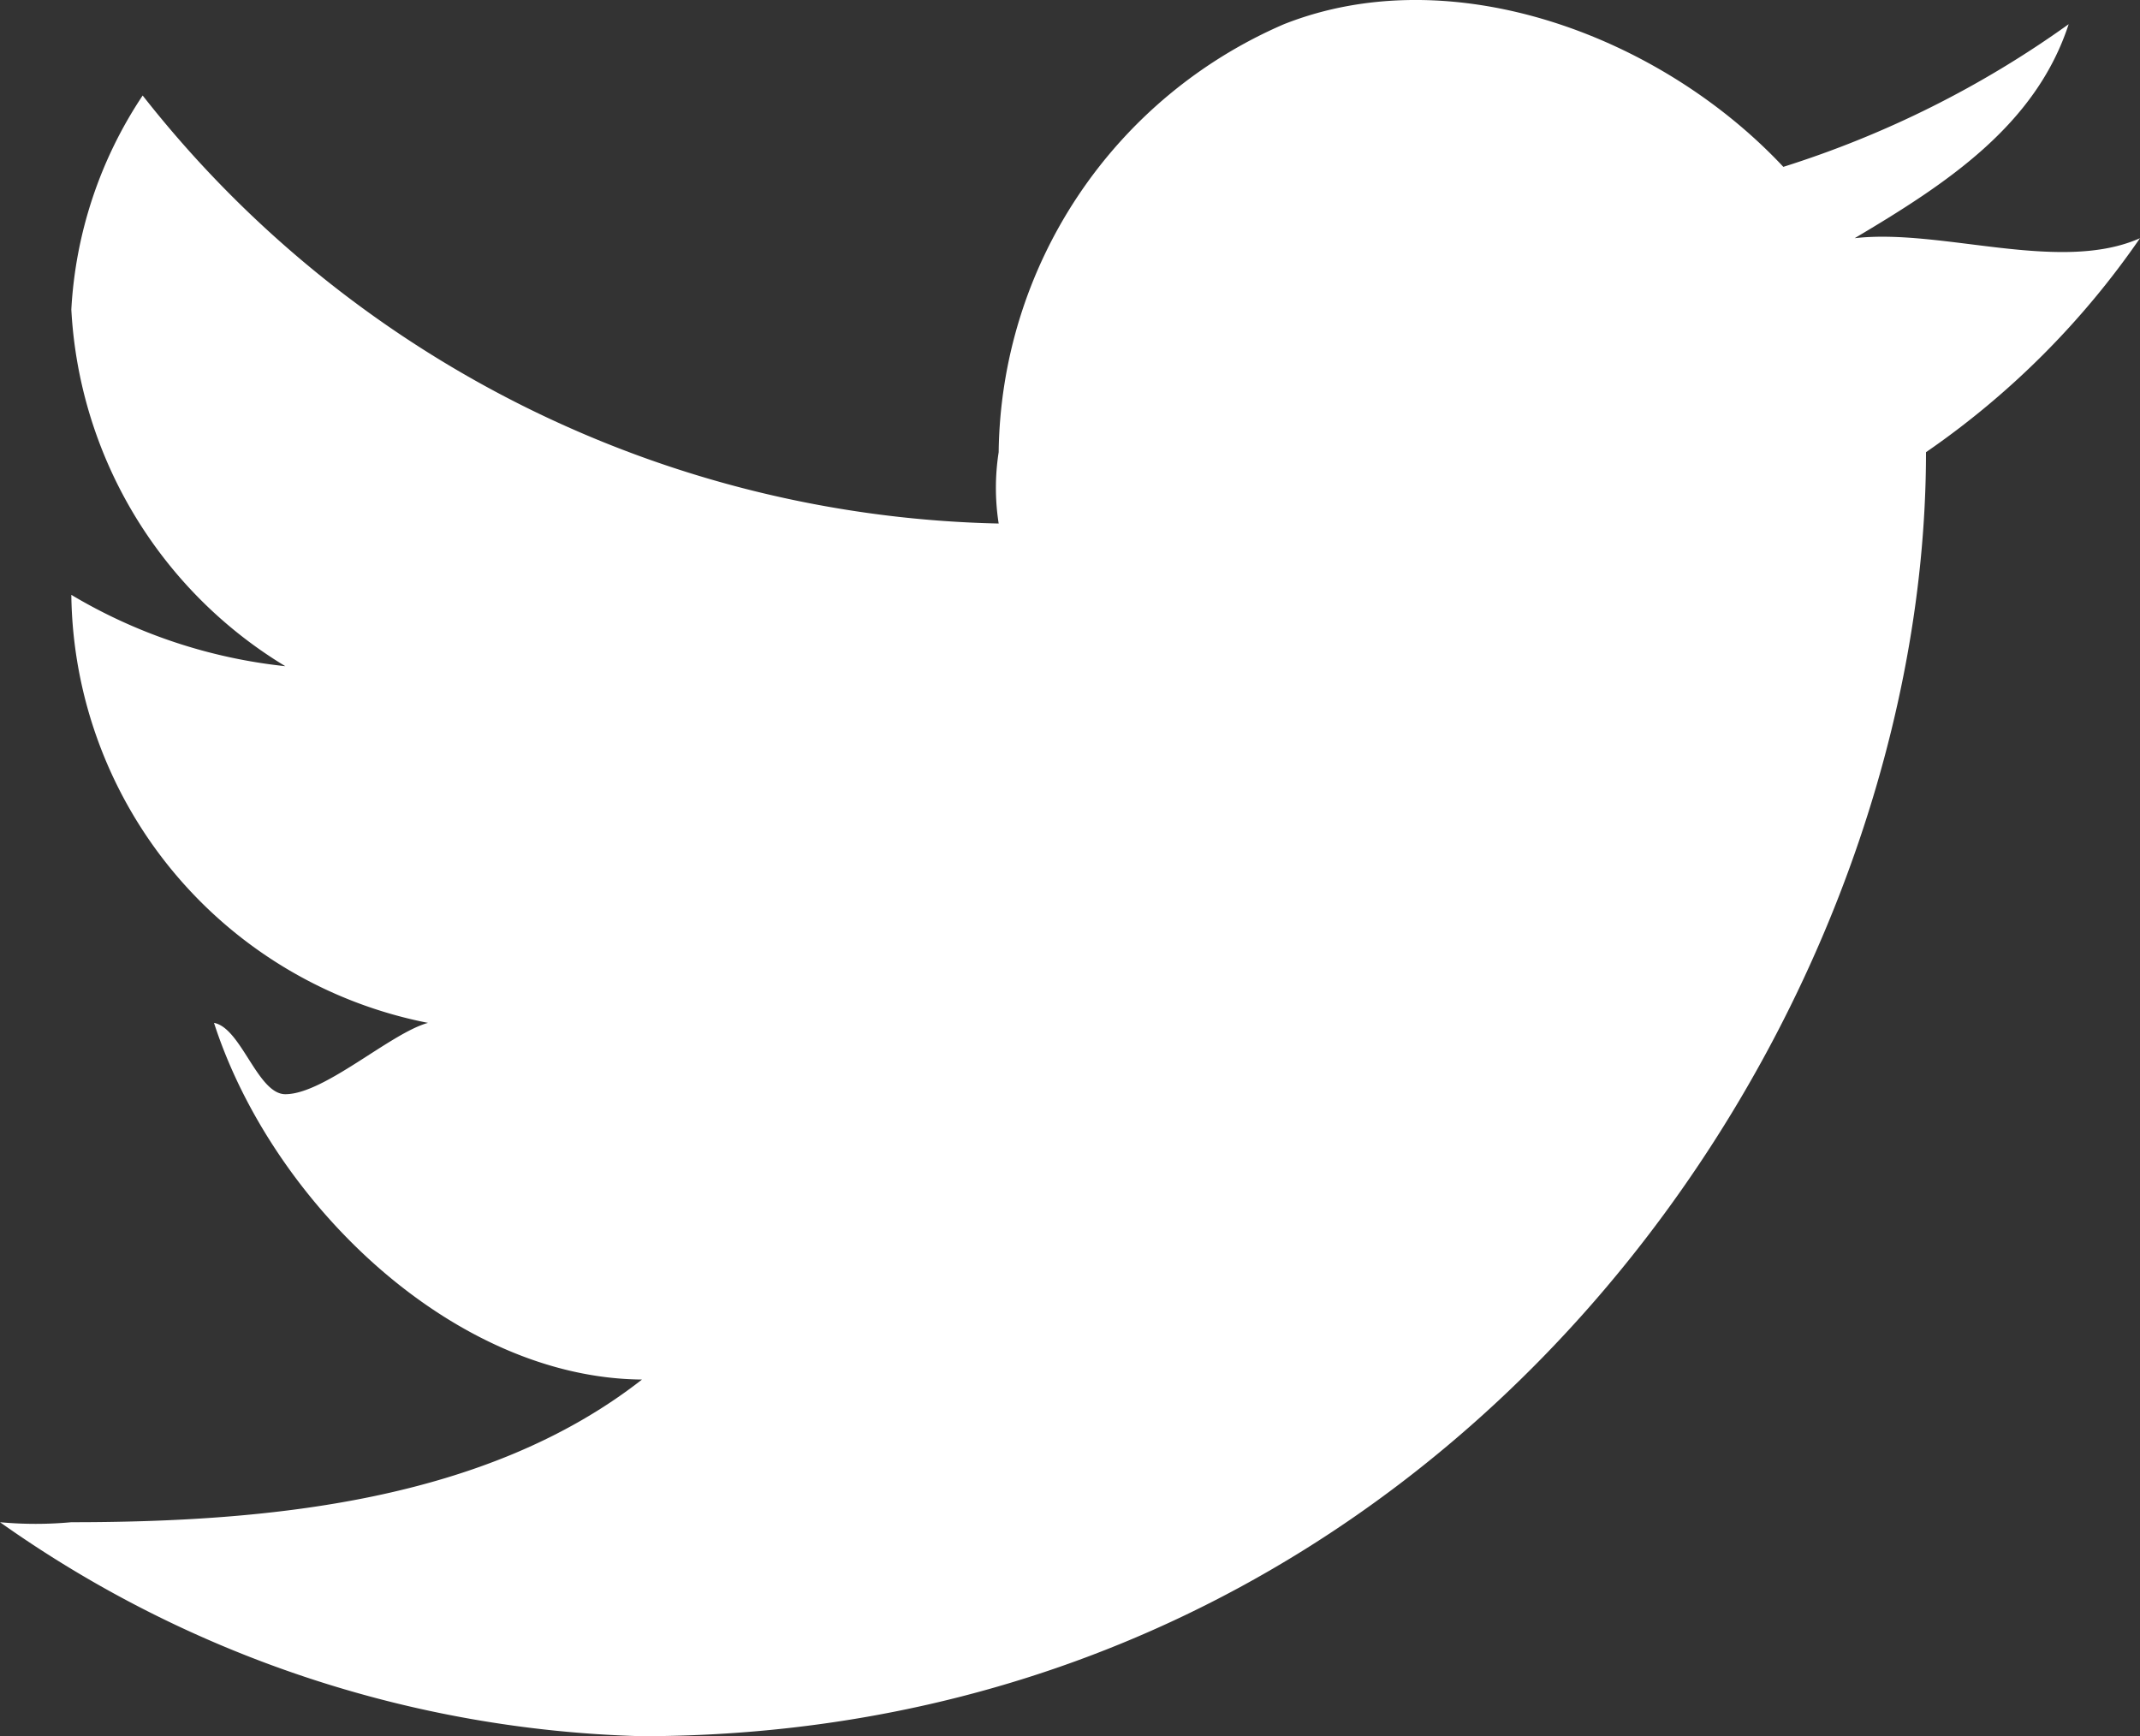 <svg xmlns="http://www.w3.org/2000/svg" width="30" height="24.339" viewBox="0 0 30 24.339">
  <rect x="0" y="0" width="30" height="24.339" fill="#333333" stroke="none"/>
  <path id="Path_13558" data-name="Path 13558" d="M54.831,144.262c-1.123.5-2.78-.14-4,0,1.286-.763,2.537-1.581,3-3a14.161,14.161,0,0,1-4,2c-1.726-1.844-4.649-2.93-7-2a6.622,6.622,0,0,0-4,6,3.24,3.24,0,0,0,0,1,15.683,15.683,0,0,1-12-6,5.991,5.991,0,0,0-1,3,6.231,6.231,0,0,0,3,5,7.371,7.371,0,0,1-3-1h0a6.191,6.191,0,0,0,5,6c-.526.144-1.454,1-2,1-.389,0-.617-.929-1-1,.813,2.517,3.35,4.979,6,5-2.18,1.705-5.23,2-8,2a5.431,5.431,0,0,1-1,0,16.306,16.306,0,0,0,9,3c11.277-.014,18-9.876,18-18h0A11.69,11.69,0,0,0,54.831,144.262Z" transform="translate(-24.831 -140.923)" fill="#fff"/>
</svg>
